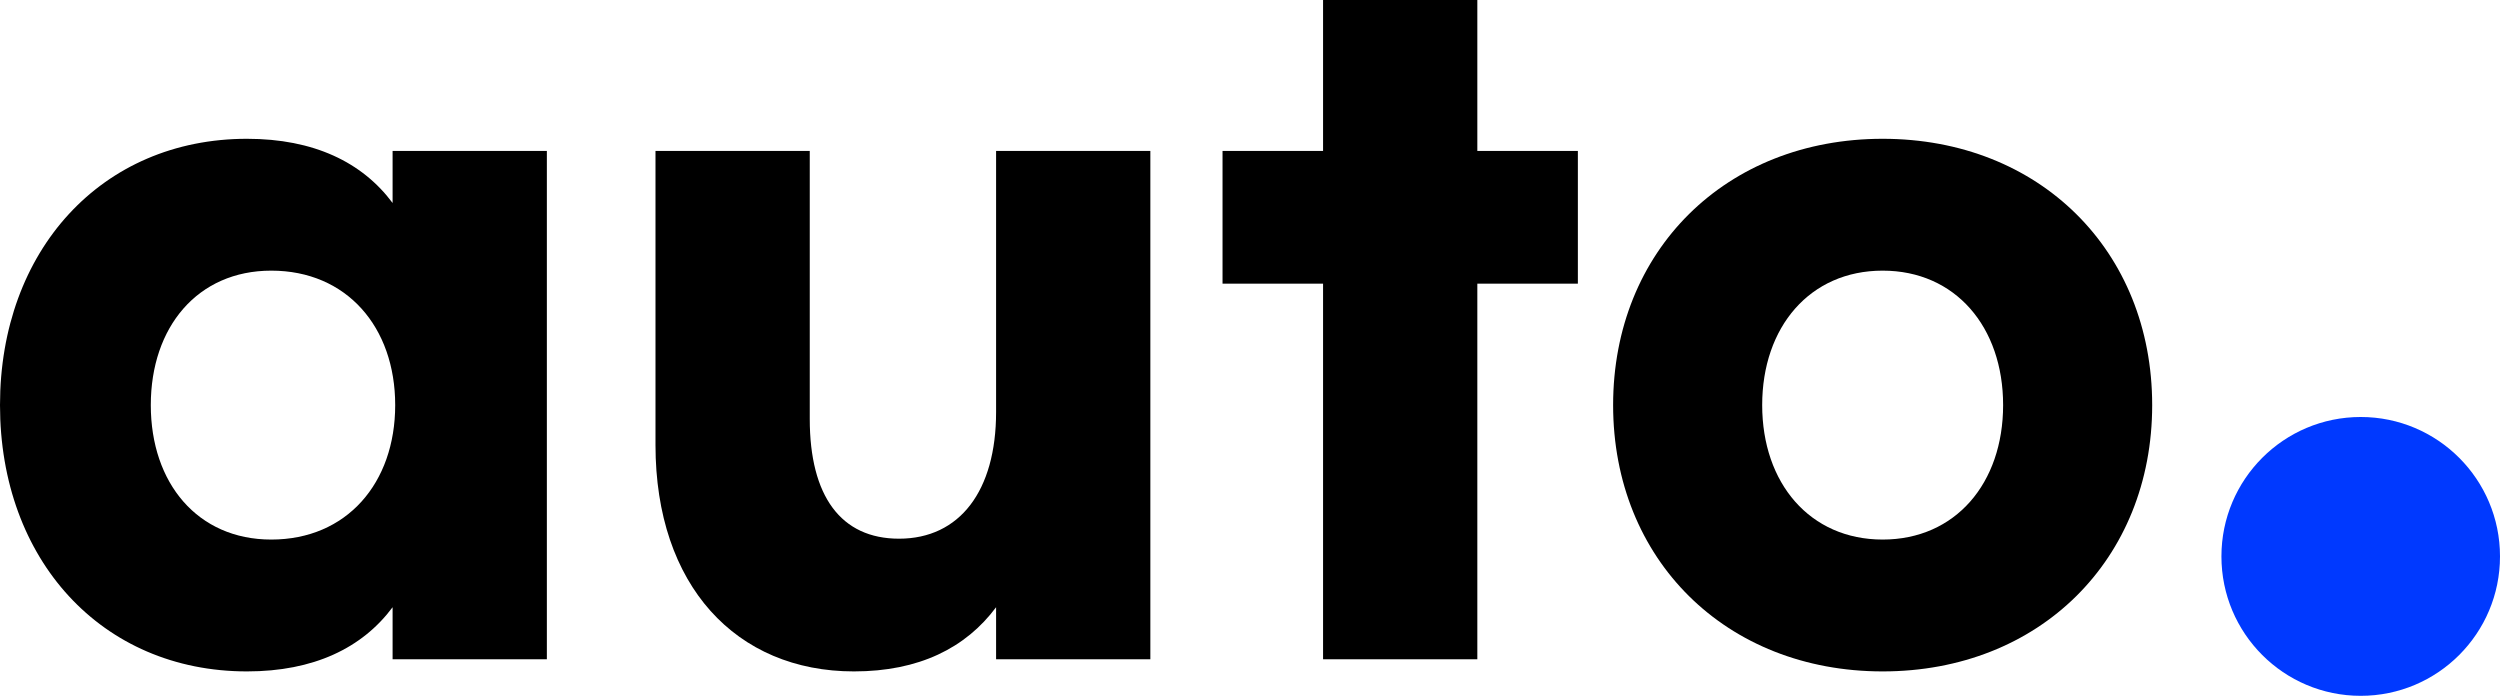<svg width="503" height="140" viewBox="0 0 503 140" fill="none" xmlns="http://www.w3.org/2000/svg">
<path d="M49.696 135.088C20.401 135.088 0 112.573 0 81.507C0 50.44 20.401 27.925 49.696 27.925C63.122 27.925 72.887 32.638 78.99 40.841V30.369H110.028V132.645H78.99V122.173C72.887 130.376 63.122 135.088 49.696 135.088ZM54.578 108.559C69.748 108.559 79.513 97.215 79.513 81.507C79.513 65.799 69.748 54.454 54.578 54.454C39.756 54.454 30.34 65.799 30.34 81.507C30.34 97.215 39.756 108.559 54.578 108.559Z" fill="black"/>
<path d="M171.816 135.088C148.102 135.088 131.885 117.809 131.885 89.535V30.369H162.923V84.299C162.923 99.833 169.2 108.385 180.883 108.385C193.089 108.385 200.413 98.785 200.413 82.903V30.369H231.451V132.645H200.413V122.173C194.31 130.376 184.894 135.088 171.816 135.088Z" fill="black"/>
<path d="M317.466 30.369V57.072H297.239V132.645H266.201V57.072H245.974V30.369H266.201V0H297.239V30.369H317.466Z" fill="black"/>
<path d="M378.789 27.925C410.35 27.925 433.019 50.44 433.019 81.507C433.019 112.573 410.35 135.088 378.789 135.088C347.228 135.088 324.56 112.573 324.56 81.507C324.56 50.44 347.228 27.925 378.789 27.925ZM378.789 54.454C364.142 54.454 354.552 65.799 354.552 81.507C354.552 97.215 364.142 108.559 378.789 108.559C393.437 108.559 403.027 97.215 403.027 81.507C403.027 65.799 393.437 54.454 378.789 54.454Z" fill="black"/>
<path d="M503 111.95C503 127.442 490.453 140 474.976 140C459.499 140 446.952 127.442 446.952 111.95C446.952 96.459 459.499 83.9 474.976 83.9C490.453 83.9 503 96.459 503 111.95Z" fill="#0039FF"/>
</svg>
